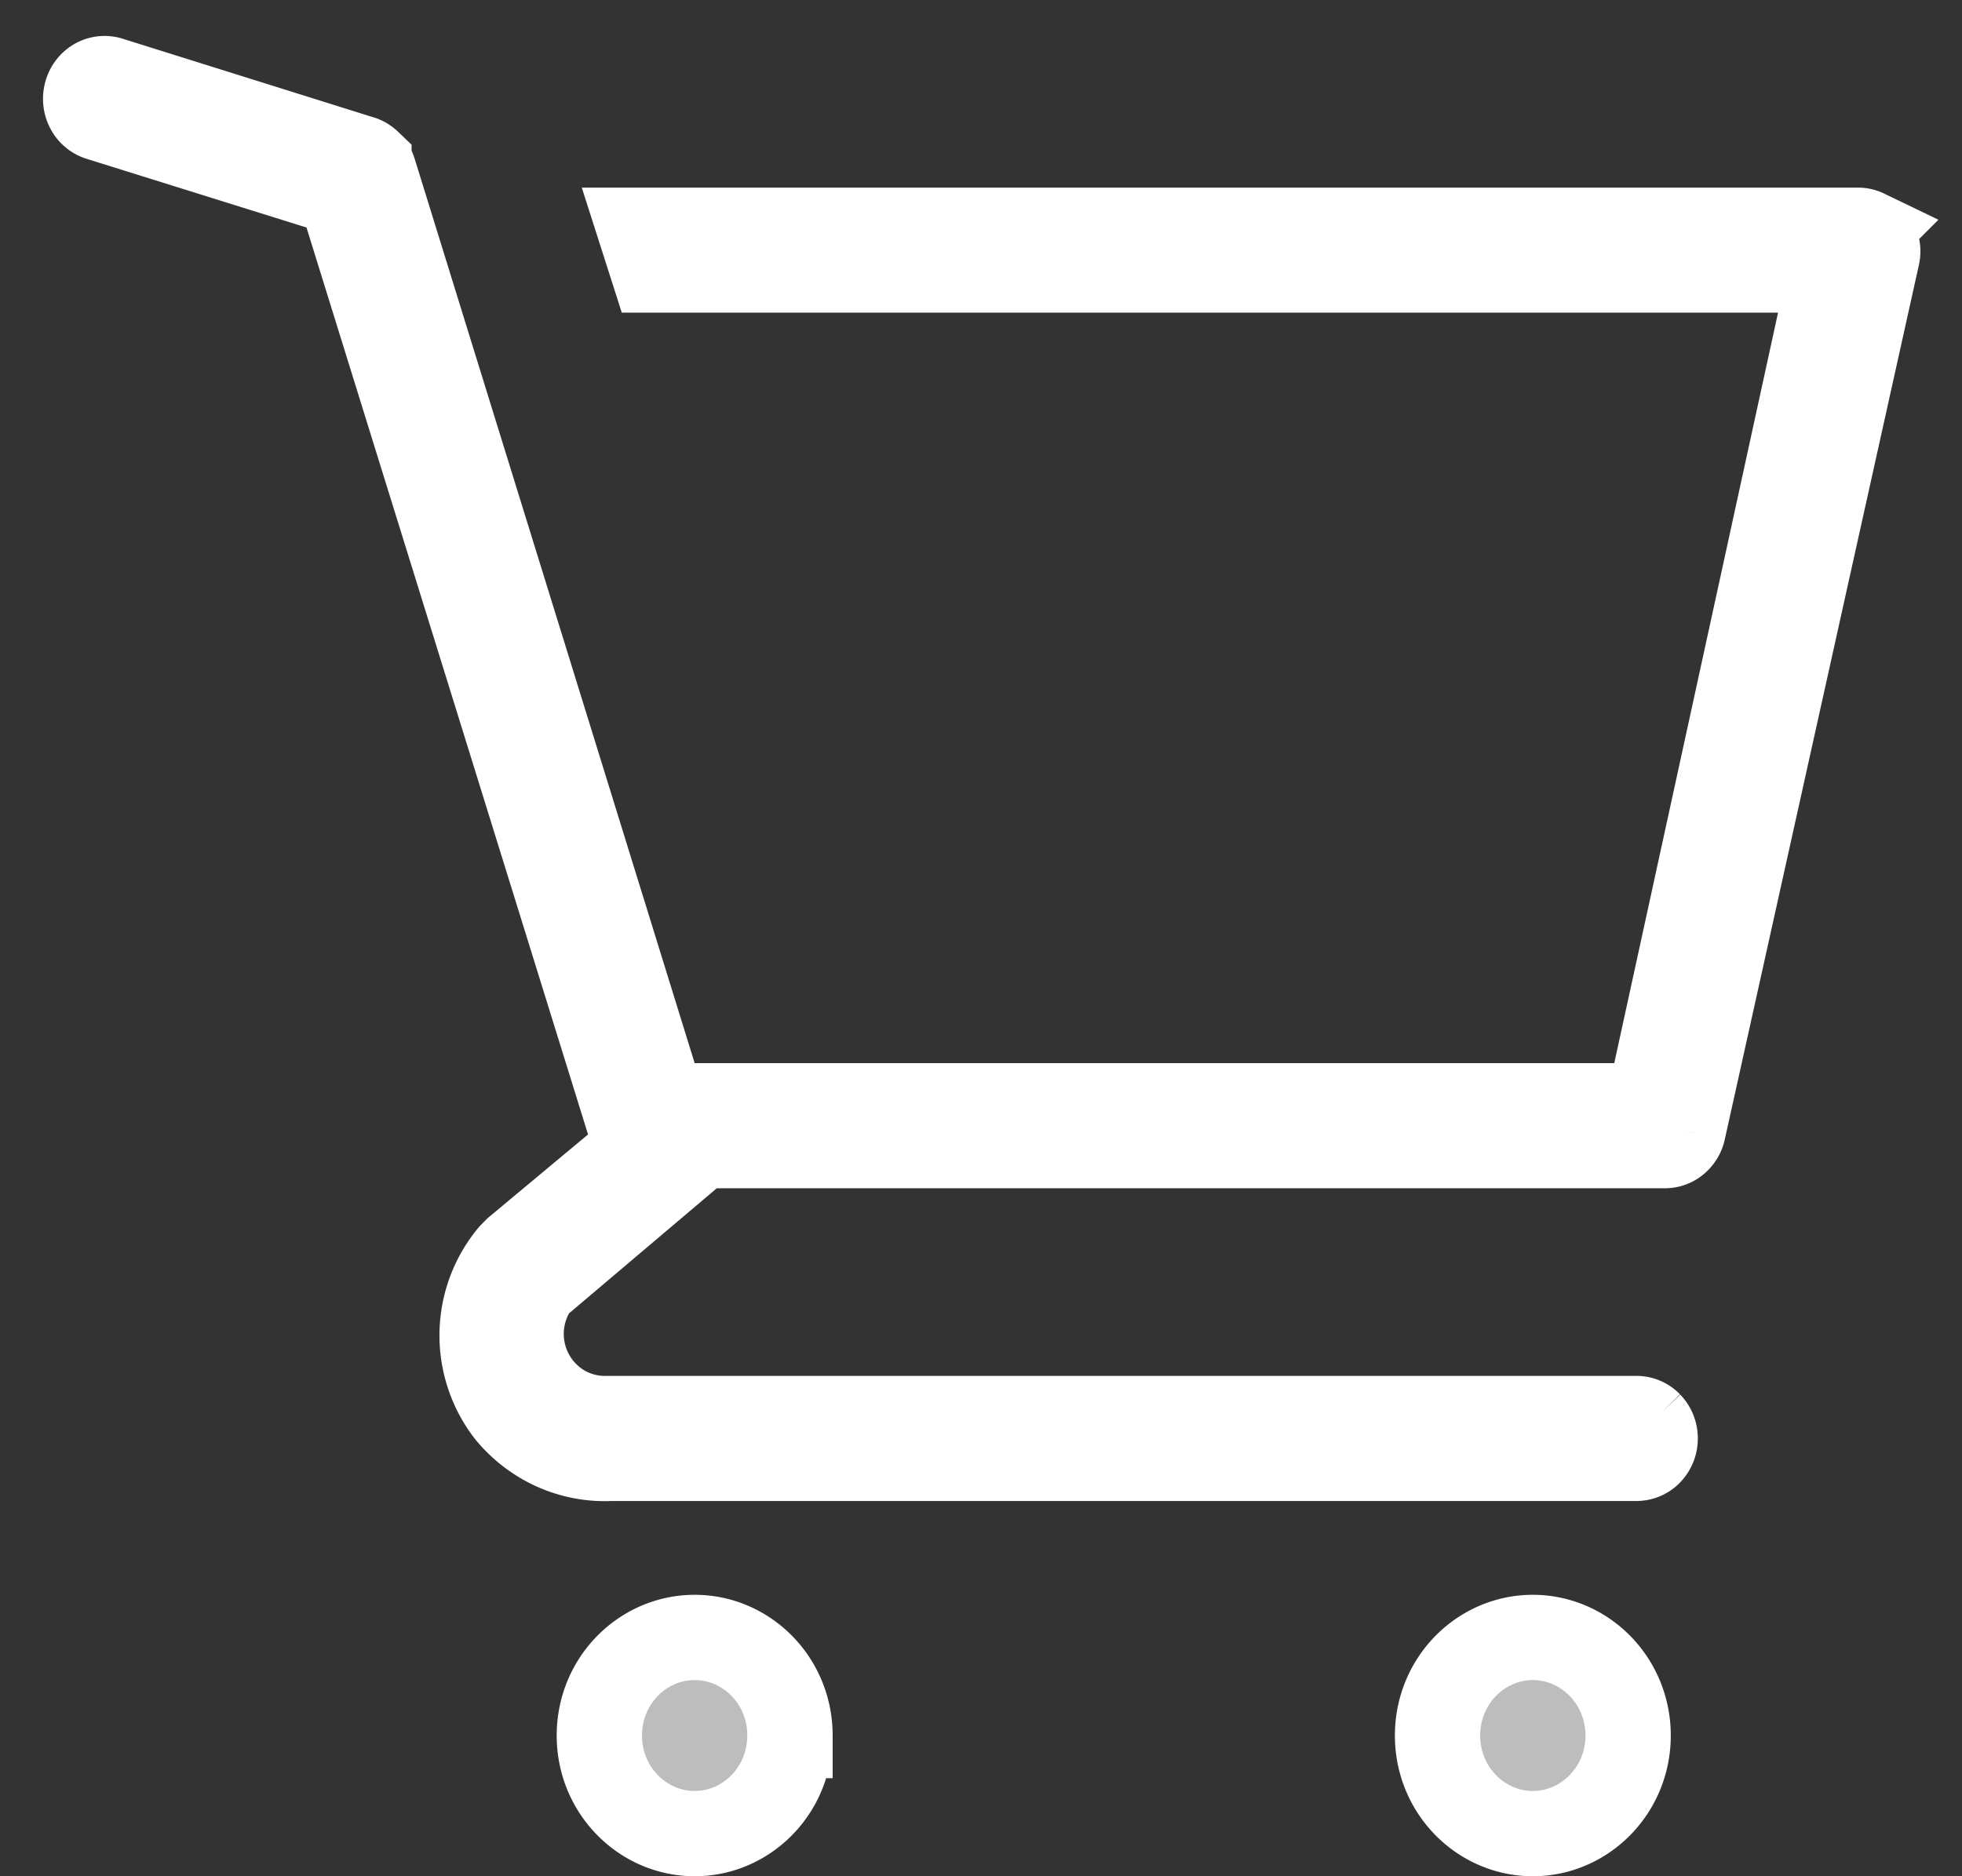 <svg width="23" height="22" fill="none" xmlns="http://www.w3.org/2000/svg"><rect width="100%" height="100%" fill="#333333" stroke="none"/><g clip-path="url(#clip0)" fill="#BDBDBD" stroke="#fff"><path d="M9.26 20.35c0 .644-.509 1.15-1.116 1.15-.608 0-1.118-.506-1.118-1.15 0-.645.51-1.15 1.118-1.15.607 0 1.117.505 1.117 1.15zm9.826 0c0 .644-.51 1.15-1.117 1.15-.608 0-1.117-.506-1.117-1.15 0-.645.51-1.15 1.117-1.15s1.117.505 1.117 1.15zm2.862-17.568h0l.008.01a.24.24 0 01.052.2l-2.277 10.26v.001a.235.235 0 01-.083.134.21.21 0 01-.136.046h0H8.22l-.14.118-1.732 1.467-.07.06-.044.079a.999.999 0 00.342 1.33c.144.089.31.14.48.146h12.128c.055 0 .11.022.152.065a.241.241 0 01.067.168.241.241 0 01-.067.169.212.212 0 01-.151.065H7.163a1.442 1.442 0 01-.667-.126 1.481 1.481 0 01-.54-.417 1.477 1.477 0 01.035-1.84l.063-.064 1.16-.967.255-.213-.098-.319-3.3-10.633-.077-.25-.25-.08-2.58-.806s0 0 0 0a.225.225 0 01-.132-.112.25.25 0 01-.017-.187.233.233 0 01.11-.139.211.211 0 01.163-.016l2.947.924h.001c.033.01.063.03.089.055a.236.236 0 01.057.095s0 0 0 0l3.284 10.61.11.351h11.551l.085-.393 1.92-8.8.132-.607H7.654L7.505 2.7h14.278c.03 0 .06.007.089.021a.222.222 0 01.076.061z"/></g><defs><clipPath id="clip0"><path fill="#fff" d="M0 0h23v22H0z"/></clipPath></defs></svg>